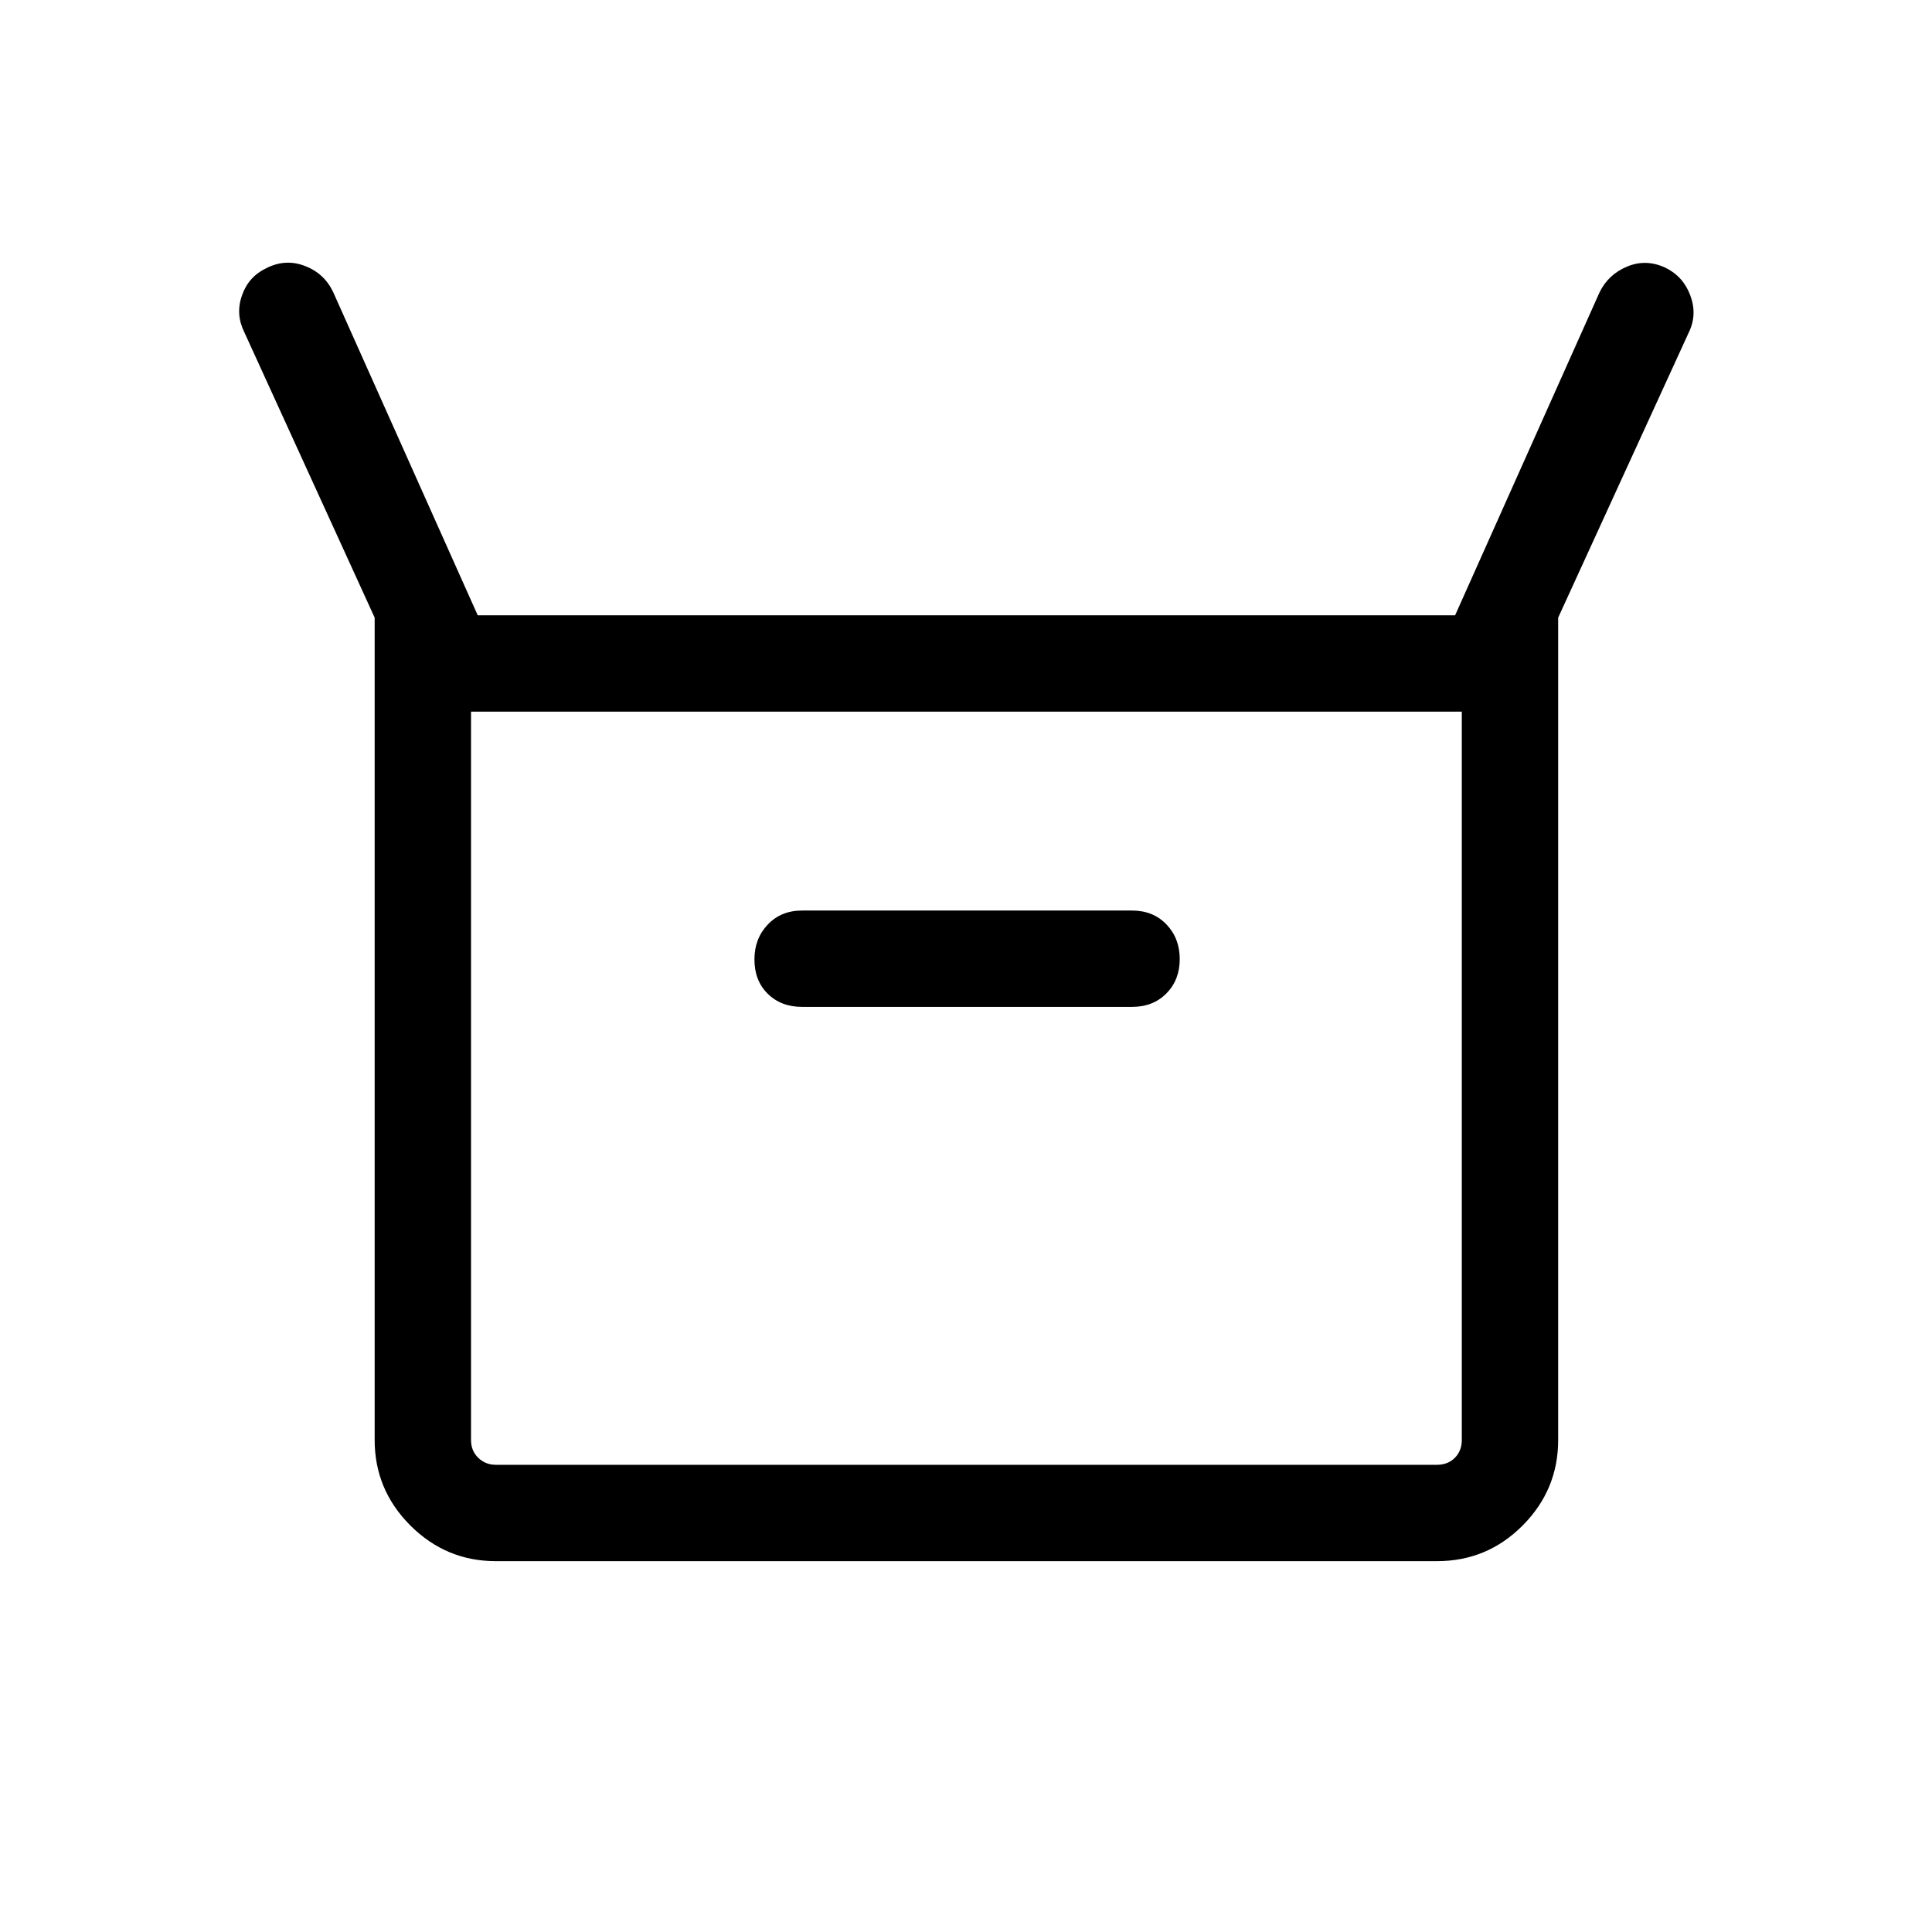 <svg xmlns="http://www.w3.org/2000/svg" height="40" viewBox="0 -960 960 960" width="40"><path d="M186.168-244.462v-408.627l-64.91-142.141q-4.282-8.781-.994-18.07 3.288-9.288 12.07-13.442 9.449-4.82 19.126-1.131 9.678 3.689 14.091 13.016l71.821 160.589h485.667l71.82-160.589q4.4-8.896 13.796-12.749 9.396-3.853 19.011.694 8.782 4.324 12.275 13.818 3.494 9.493-.788 18.275l-64.911 141.73v408.627q0 24.726-17.633 42.459-17.633 17.733-42.559 17.733H246.36q-24.727 0-42.459-17.733-17.733-17.733-17.733-42.459ZM398.577-459.68H562.5q10.475 0 17.09-6.705 6.614-6.706 6.614-17.051 0-10.346-6.614-17.237-6.615-6.89-17.09-6.89H398.577q-10.475 0-17.09 6.976-6.615 6.977-6.615 17.324 0 10.526 6.615 17.055 6.615 6.528 17.09 6.528ZM246.36-232.154h467.69q5.385 0 8.847-3.462 3.462-3.461 3.462-8.846v-361.923H234.051v361.923q0 5.385 3.59 8.846 3.59 3.462 8.719 3.462Zm-12.309 0v-374.231 374.231Z"/></svg>
